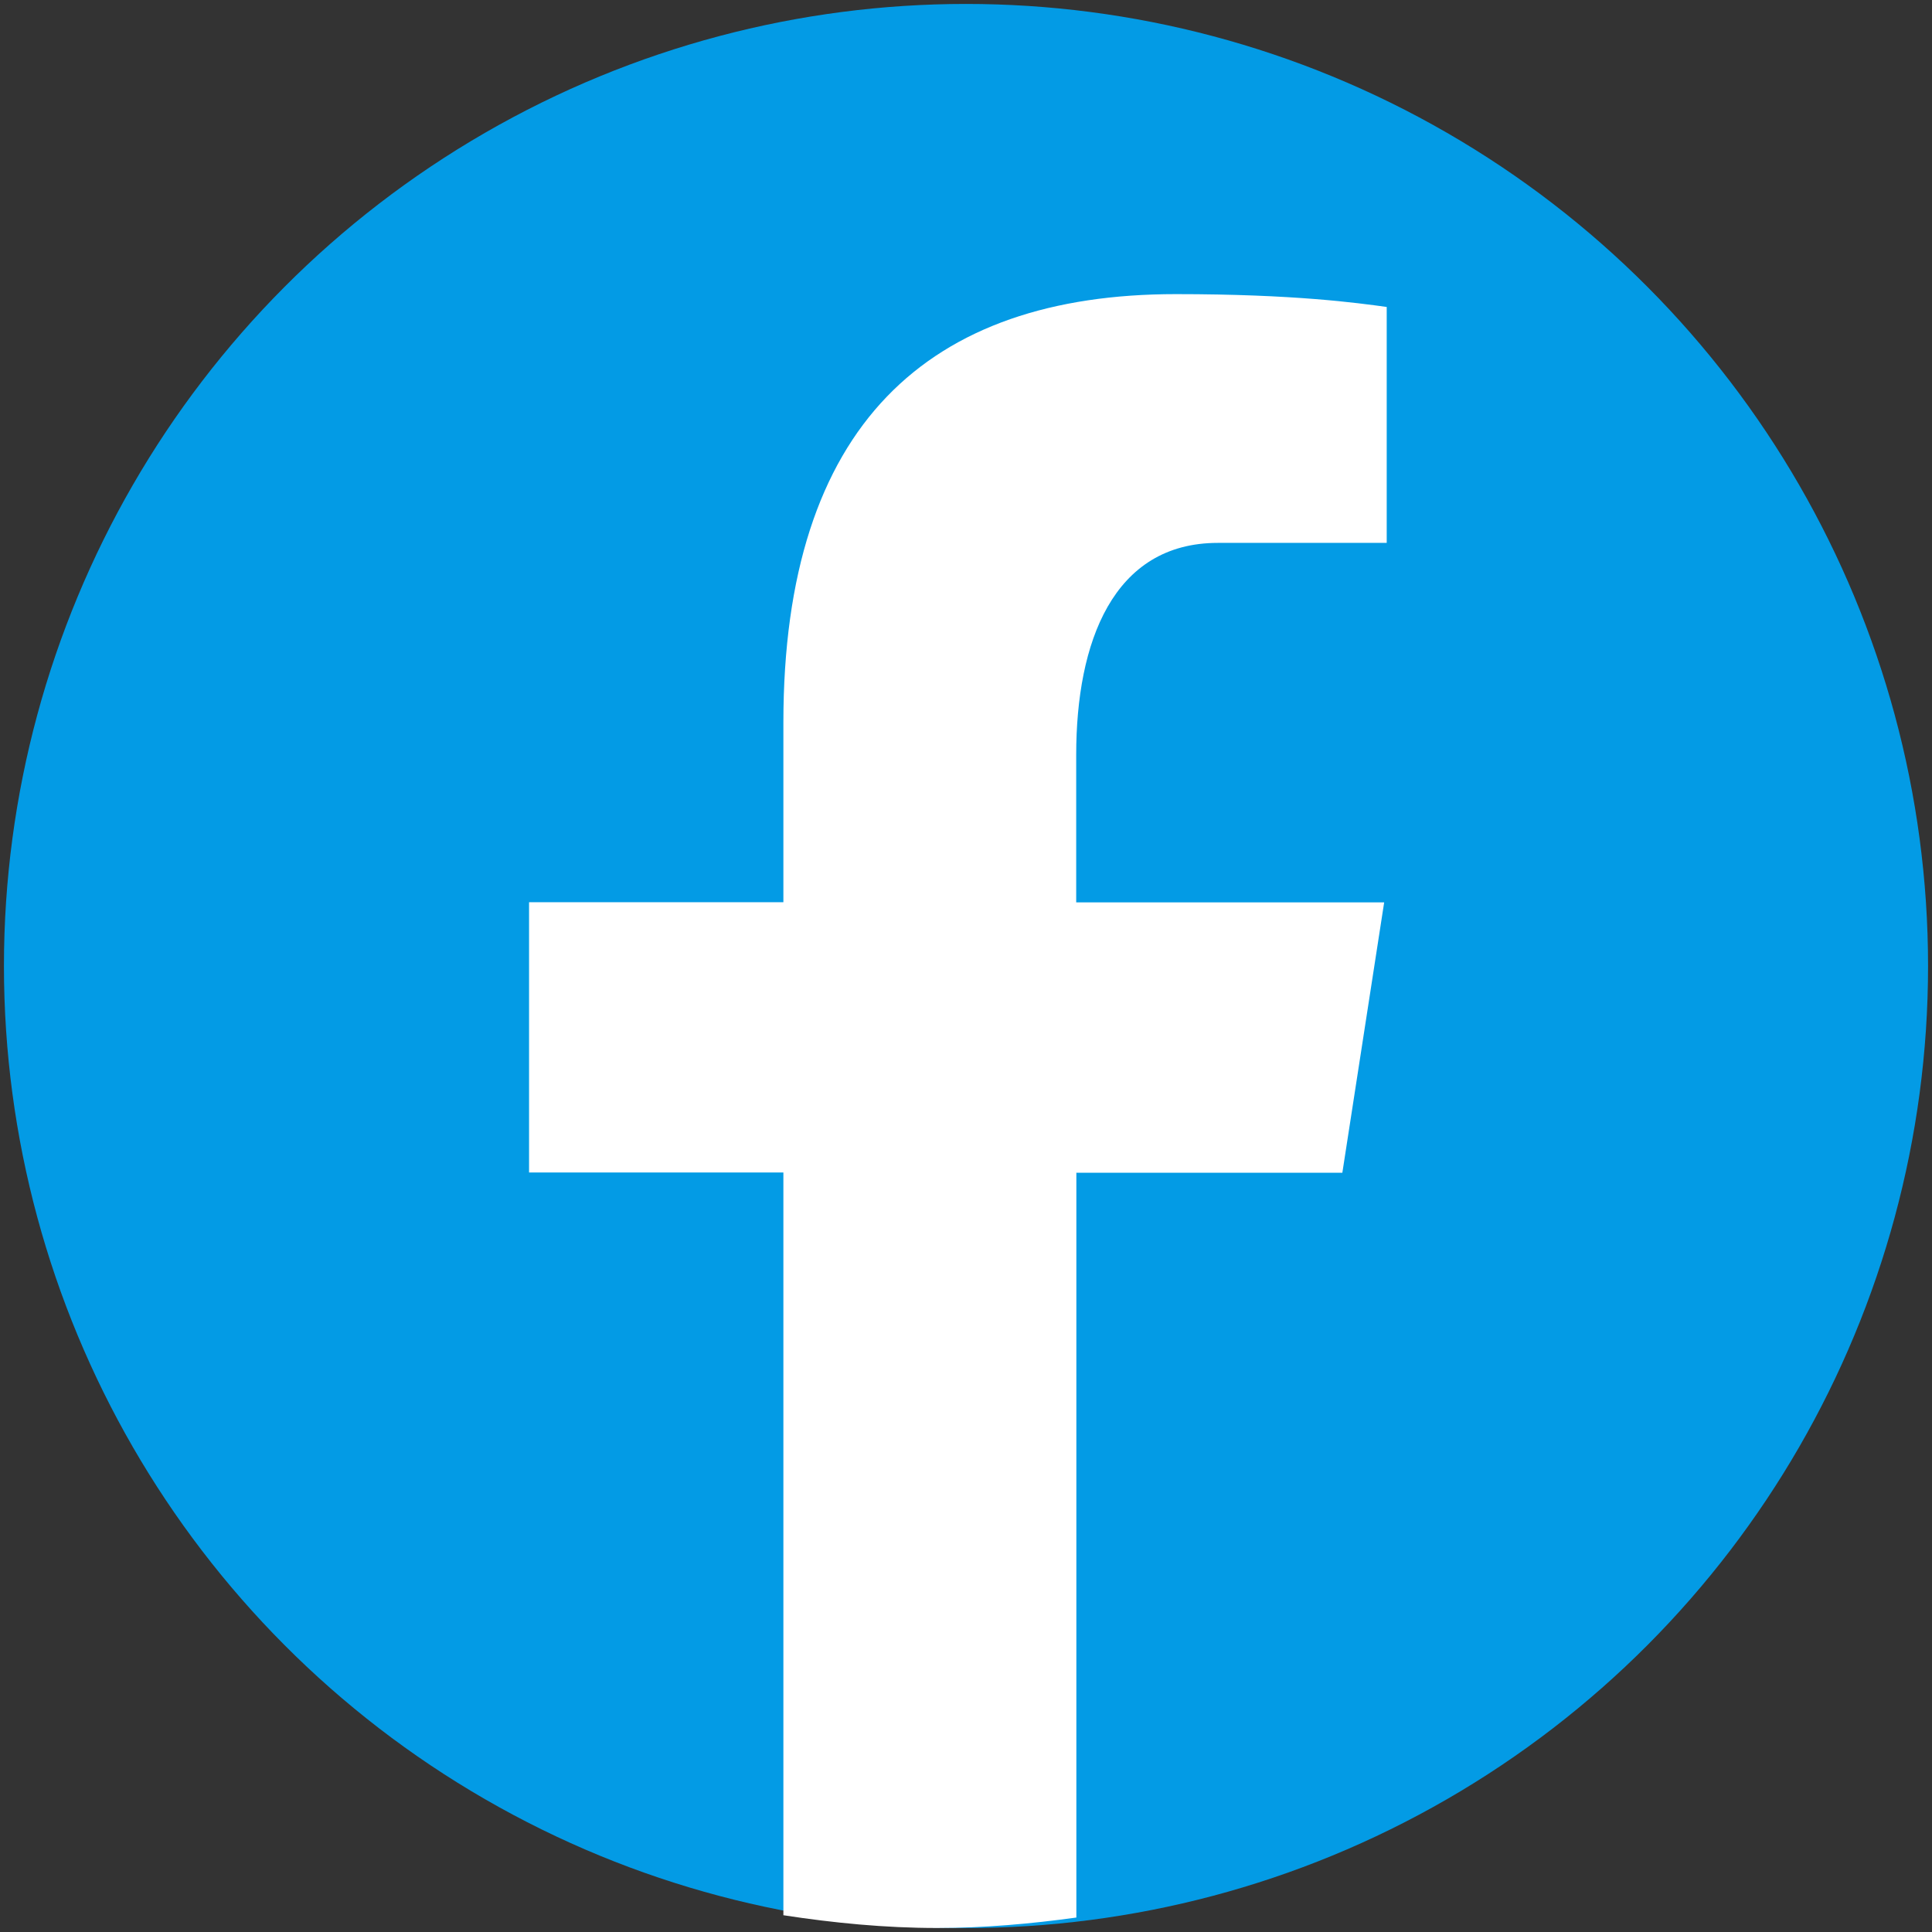 <?xml version="1.0" encoding="utf-8"?>
<!-- Generator: Adobe Illustrator 16.0.0, SVG Export Plug-In . SVG Version: 6.00 Build 0)  -->
<!DOCTYPE svg PUBLIC "-//W3C//DTD SVG 1.1//EN" "http://www.w3.org/Graphics/SVG/1.1/DTD/svg11.dtd">
<svg version="1.1" id="Layer_1" xmlns="http://www.w3.org/2000/svg" xmlns:xlink="http://www.w3.org/1999/xlink" x="0px" y="0px"
	 width="25px" height="25px" viewBox="2.5 2.5 25 25" enable-background="new 2.5 2.5 25 25" xml:space="preserve">
<rect x="2.5" y="2.5" width="25" height="25" fill="#333333" stroke="none"/>
<circle fill="#039BE5" cx="15" cy="15" r="12.449"/>
<g>
	<path fill="#FFFFFF" d="M16.43,17.675h3.44l0.541-3.498h-3.985v-1.911c0-1.453,0.475-2.741,1.833-2.741h2.185V6.472
		c-0.381-0.052-1.194-0.166-2.729-0.166c-3.201,0-5.078,1.691-5.078,5.542v2.327H9.346v3.497h3.291v9.611
		c0.653,0.1,1.313,0.165,1.99,0.165c0.613,0,1.21-0.054,1.801-0.135v-9.639H16.43z"/>
</g>
</svg>
